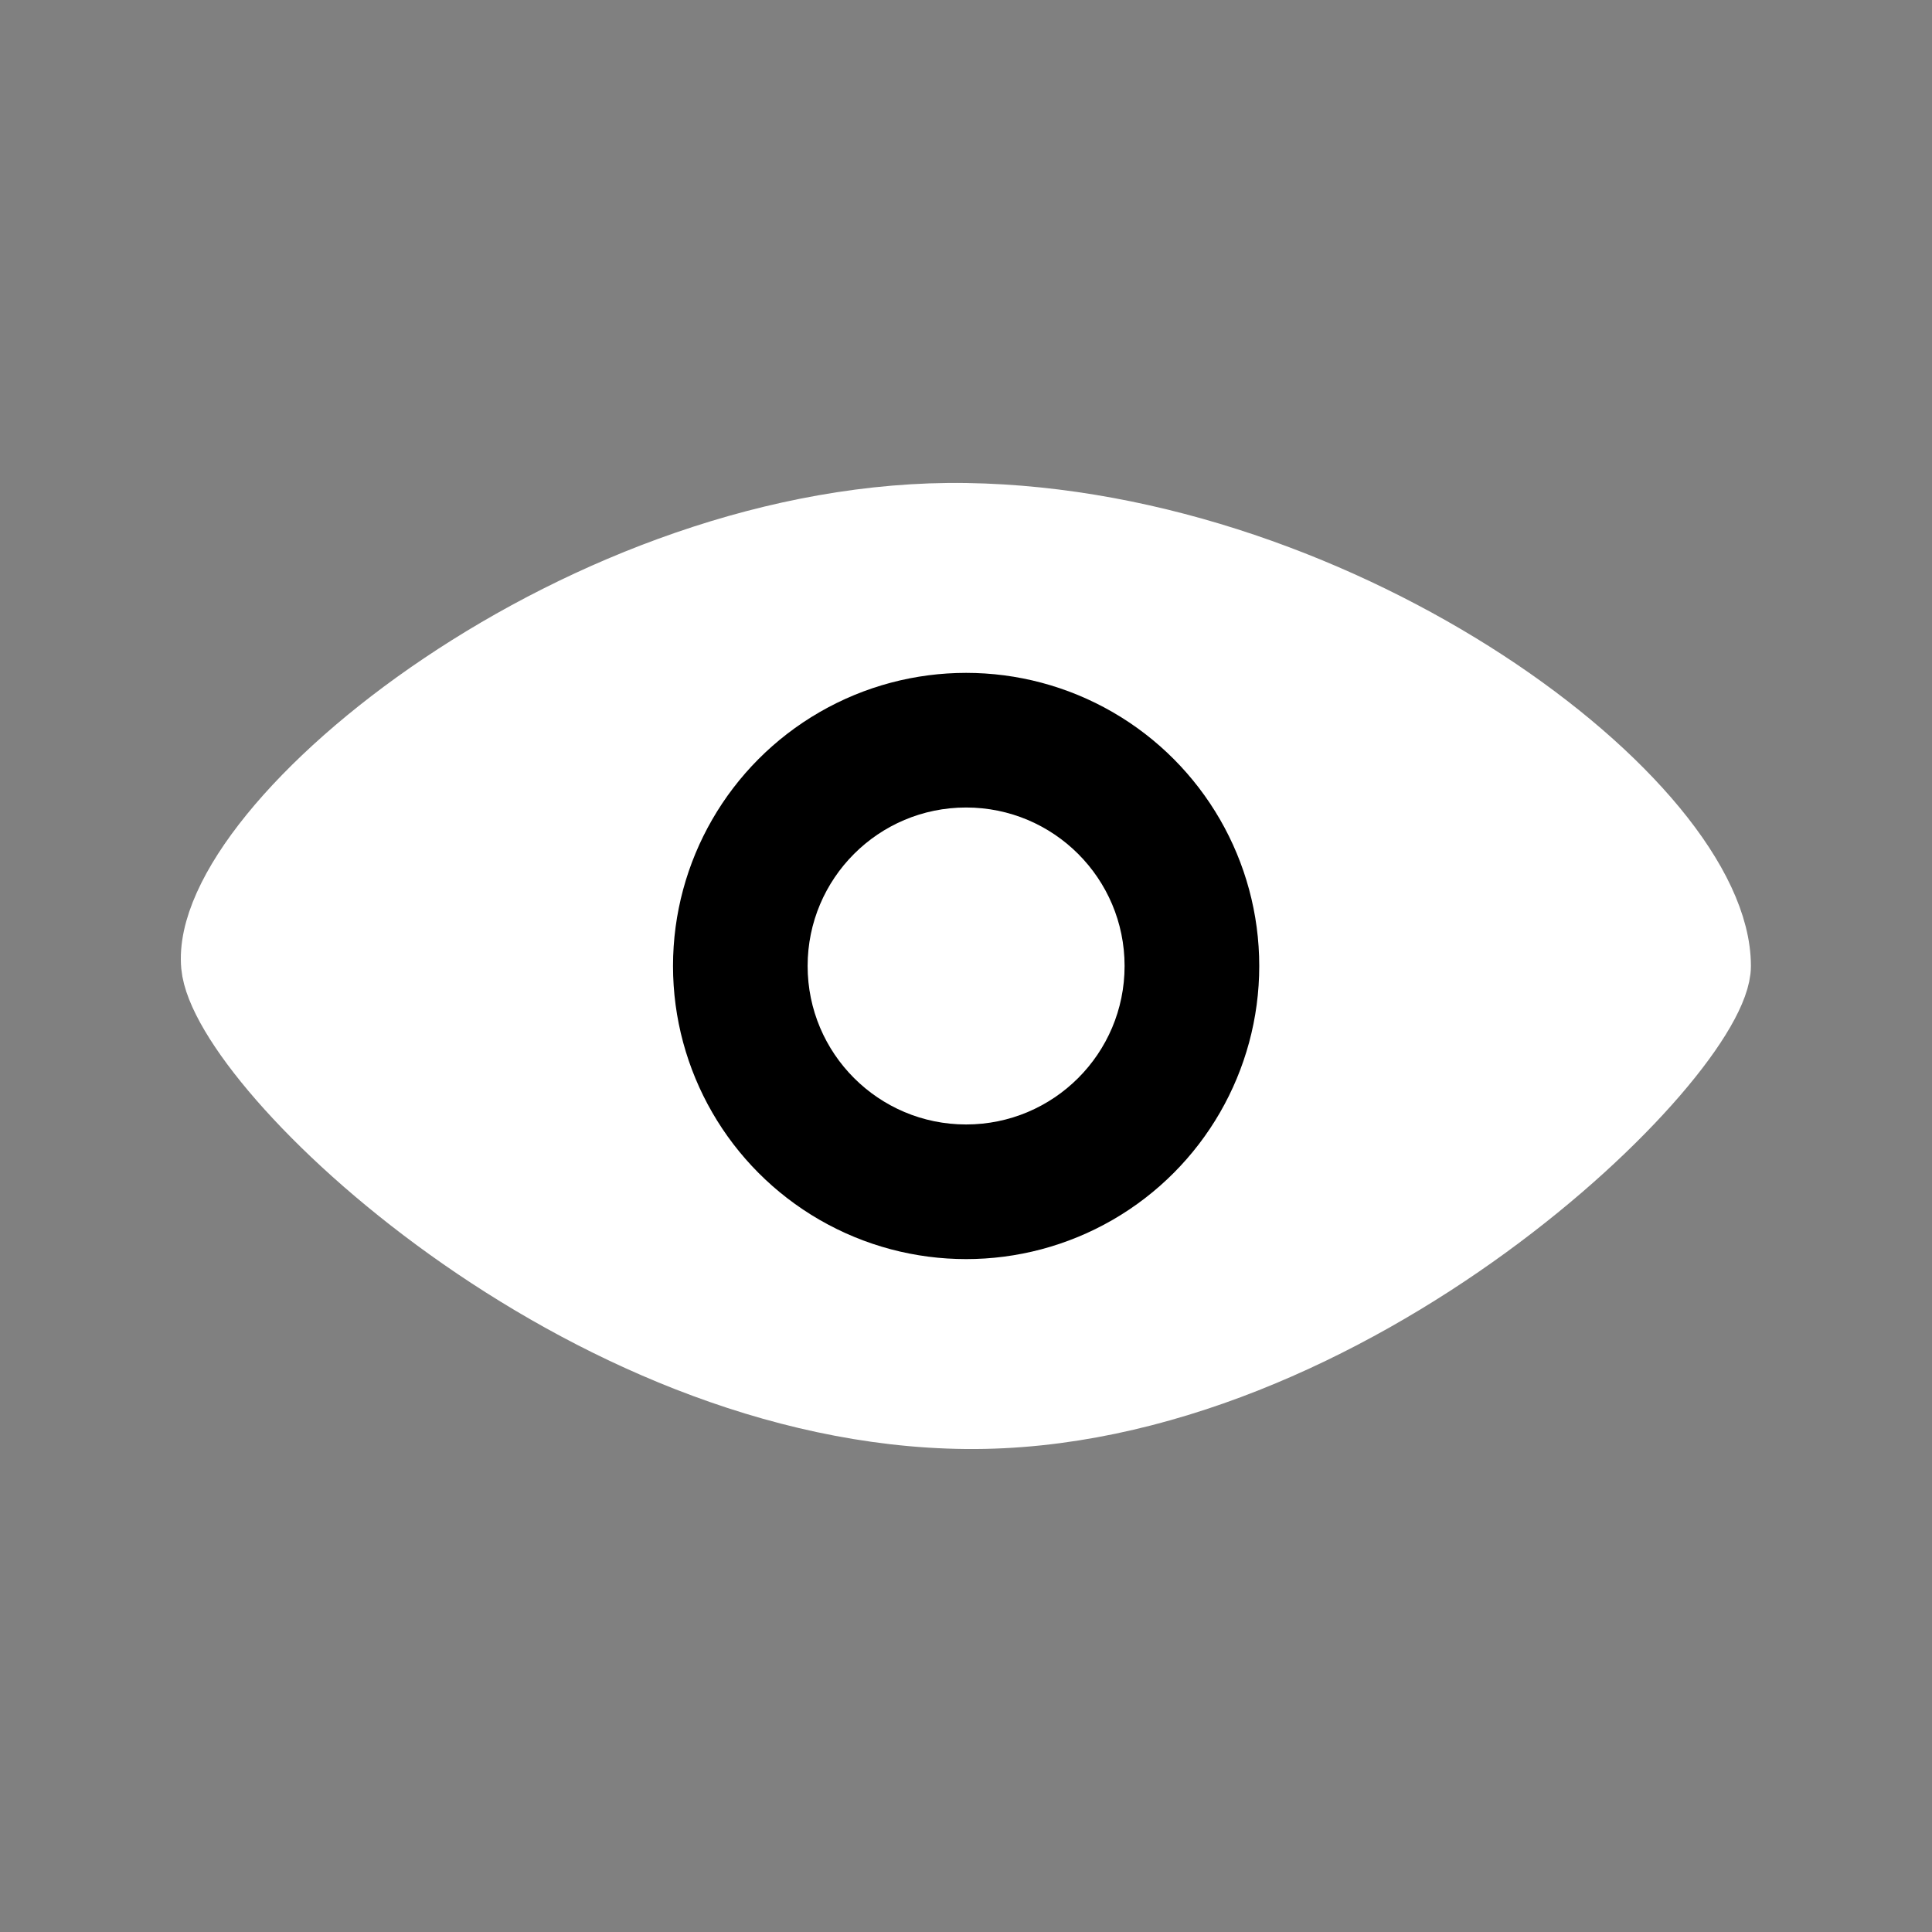 <?xml version="1.0" encoding="UTF-8" standalone="no"?>
<!-- Created with Inkscape (http://www.inkscape.org/) -->

<svg
   xmlns:dc="http://purl.org/dc/elements/1.1/"
   xmlns:cc="http://creativecommons.org/ns#"
   xmlns:rdf="http://www.w3.org/1999/02/22-rdf-syntax-ns#"
   xmlns:svg="http://www.w3.org/2000/svg"
   xmlns="http://www.w3.org/2000/svg"
   xmlns:sodipodi="http://sodipodi.sourceforge.net/DTD/sodipodi-0.dtd"
   xmlns:inkscape="http://www.inkscape.org/namespaces/inkscape"
   width="400"
   height="400"
   viewBox="0 0 400 400"
   id="svg2"
   version="1.1"
   inkscape:version="0.91 r13725"
   sodipodi:docname="EyeOpenIcon.svg">
  <rect x="0" y="0" width="400" height="400" fill="#808080" stroke="none"/>
  <defs
     id="defs4" />
  <sodipodi:namedview
     id="base"
     pagecolor="#000000"
     bordercolor="#666666"
     borderopacity="1.0"
     inkscape:pageopacity="0"
     inkscape:pageshadow="2"
     inkscape:zoom="0.90509668"
     inkscape:cx="69.009468"
     inkscape:cy="139.79555"
     inkscape:document-units="px"
     inkscape:current-layer="layer1"
     showgrid="false"
     inkscape:window-width="1536"
     inkscape:window-height="801"
     inkscape:window-x="-8"
     inkscape:window-y="-8"
     inkscape:window-maximized="1"
     units="px"
     inkscape:snap-to-guides="true"
     inkscape:snap-object-midpoints="true" />
  <g
     inkscape:label="Layer 1"
     inkscape:groupmode="layer"
     id="layer1"
     transform="translate(0,-652.362)">
    <rect
       style="fill:none;fill-opacity:1;stroke:none;stroke-width:5.937;stroke-miterlimit:4;stroke-dasharray:none;stroke-opacity:1"
       id="rect4139"
       width="394.063"
       height="394.063"
       x="0.979"
       y="657.826"
       ry="1.998" />
    <path
       style="fill:#ffffff;fill-rule:evenodd;stroke:#ffffff;stroke-width:12.5;stroke-linecap:butt;stroke-linejoin:miter;stroke-miterlimit:4;stroke-dasharray:none;stroke-opacity:1;fill-opacity:1"
       d="m 43.758,852.363 c -2.762,-29.826 77.363,-94.988 156.25,-93.75 78.887,1.238 156.25,59.781 156.25,93.75 0,18.98 -76.307,94.499 -156.25,93.75 -79.943,-0.749 -154.247,-72.126 -156.25,-93.75 z"
       id="path3336"
       inkscape:connector-curvature="0"
       sodipodi:nodetypes="szszs" />
    <circle
       style="stroke:#ffffff;stroke-width:15;stroke-miterlimit:4;stroke-dasharray:none;stroke-opacity:1"
       id="path4138"
       cx="200.027"
       cy="852.359"
       r="68.187" />
    <circle
       style="fill:#ffffff;fill-opacity:1;stroke:none;stroke-width:12.267;stroke-miterlimit:4;stroke-dasharray:none;stroke-opacity:1"
       id="path4138-2"
       cx="200.022"
       cy="852.359"
       r="32.812" />
  </g>
</svg>
